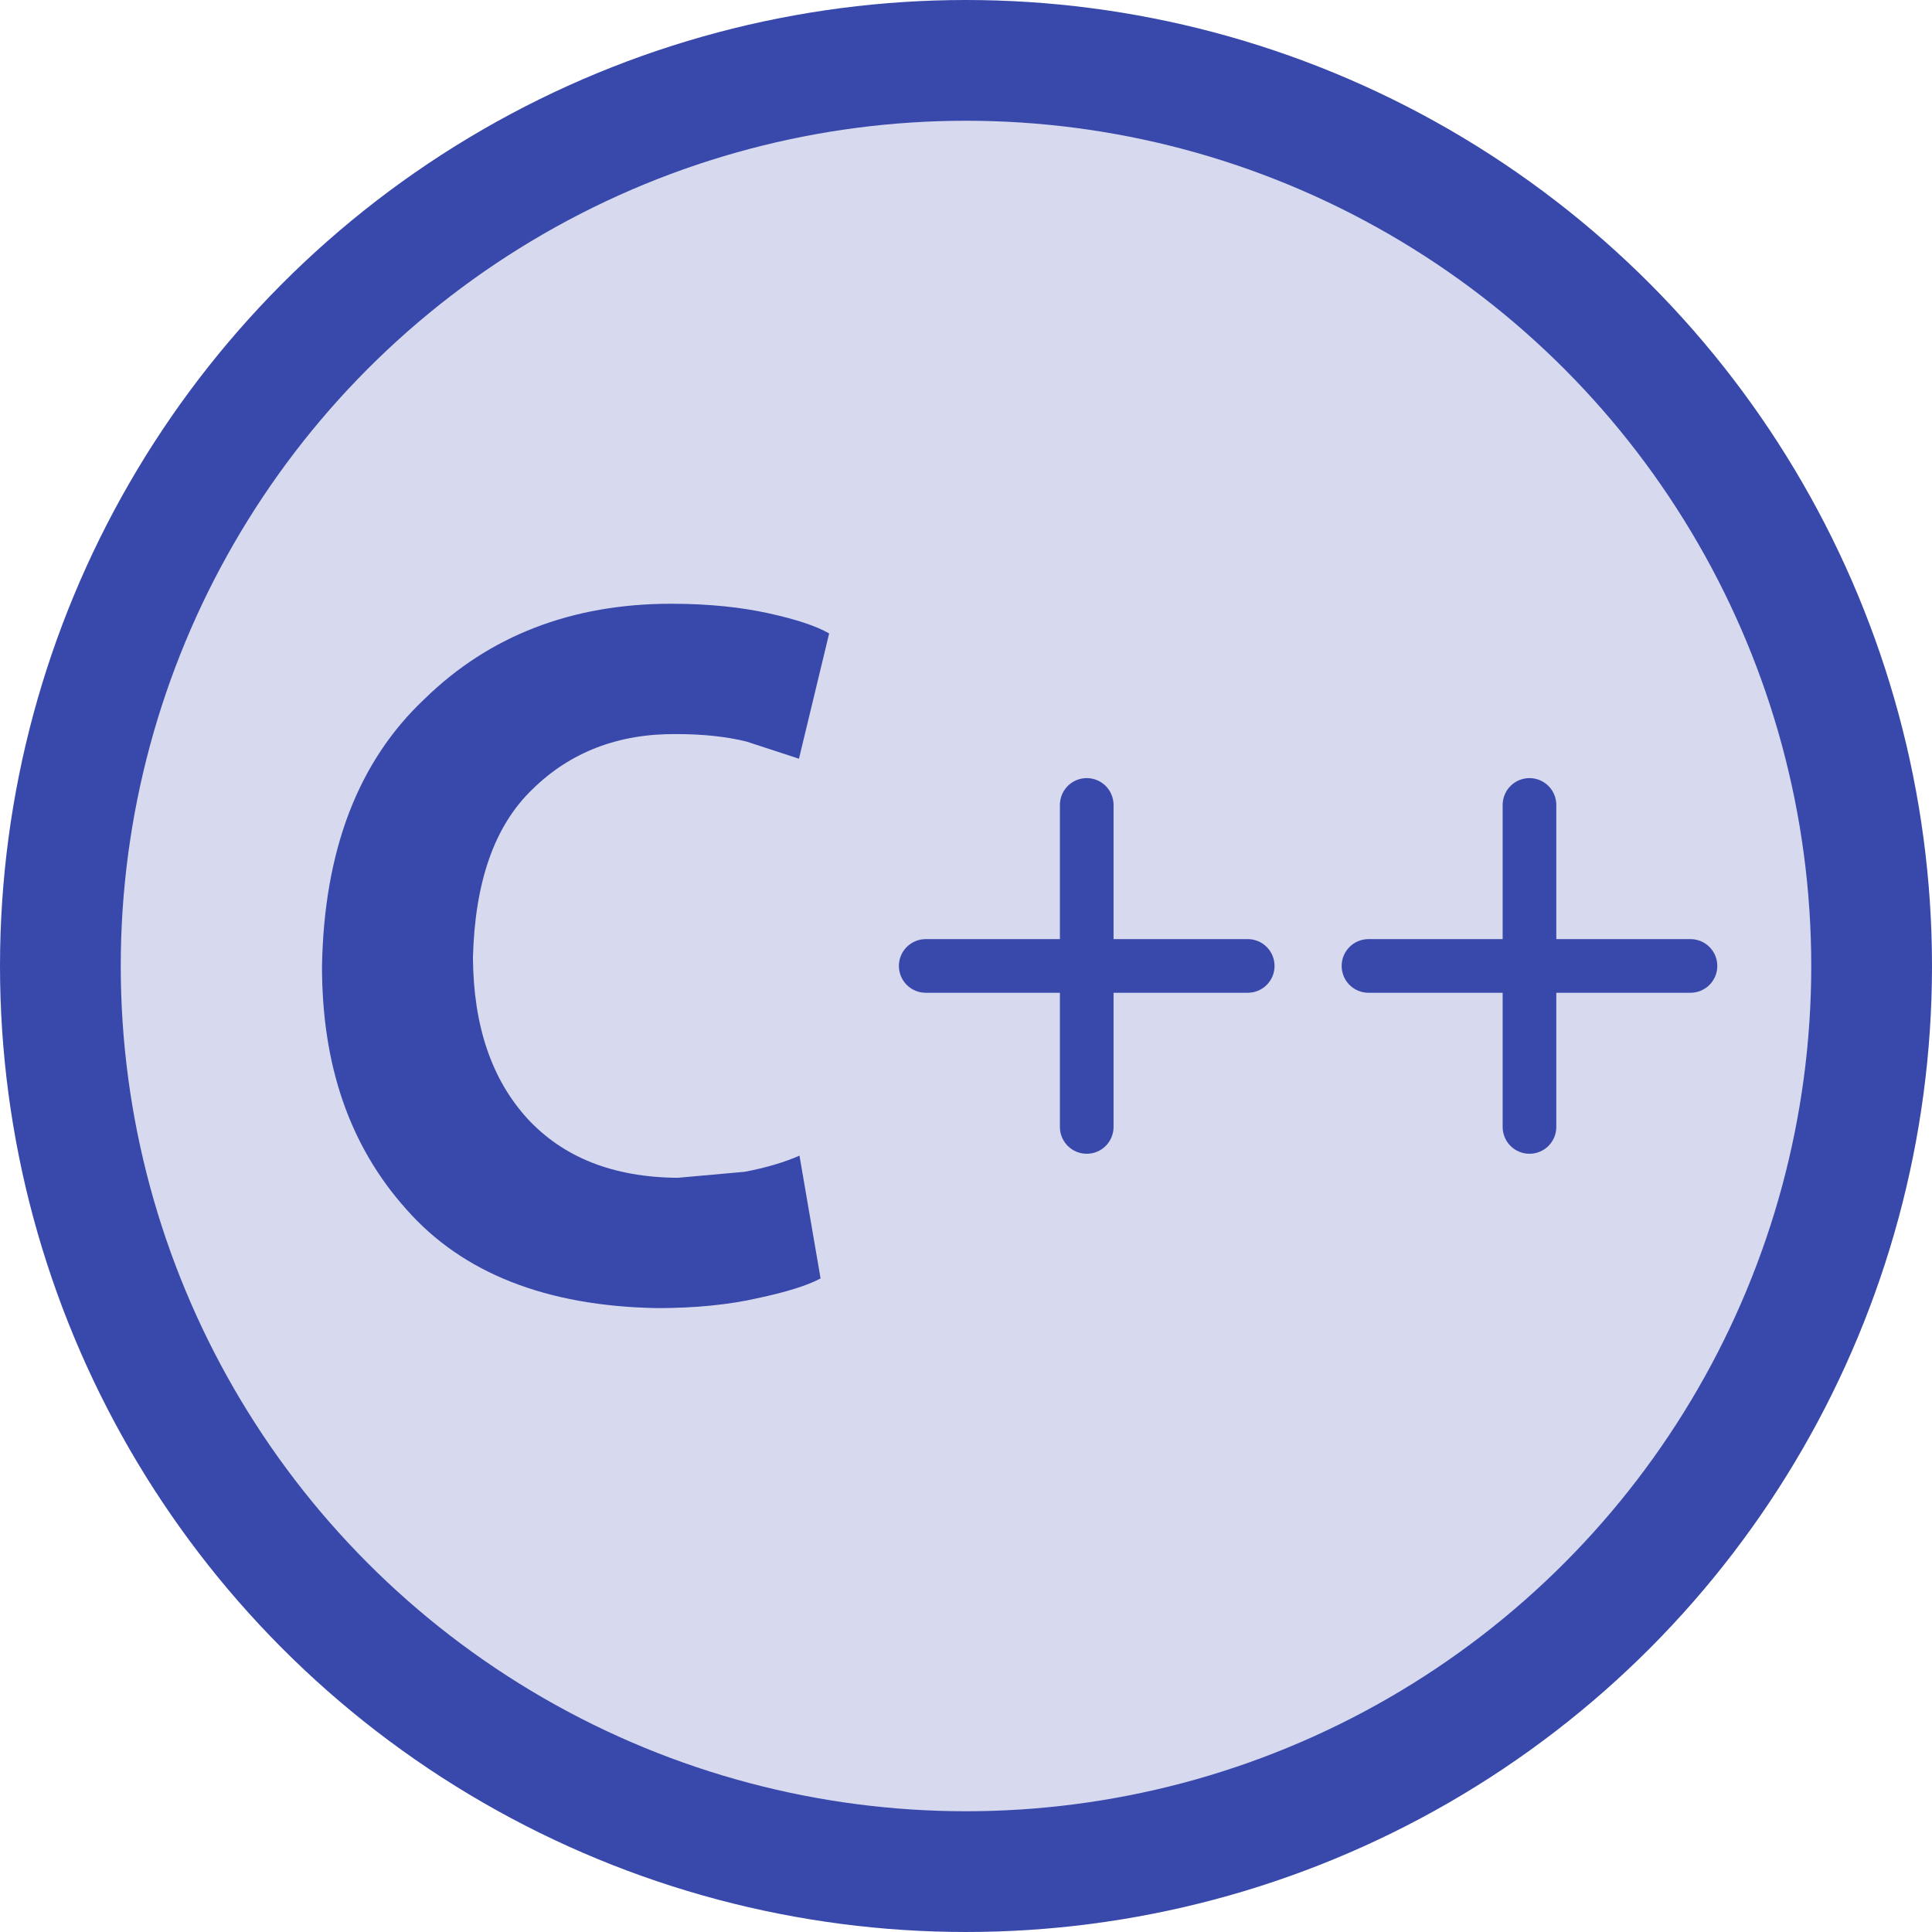 <svg width="48" height="48" viewBox="0 0 48 48" fill="none" xmlns="http://www.w3.org/2000/svg">
<path d="M19.863 28.712L20.387 31.762C20.062 31.938 19.538 32.1 18.837 32.25C18.125 32.413 17.288 32.5 16.325 32.5C13.562 32.45 11.488 31.625 10.1 30.05C8.675 28.462 8 26.45 8 24.012C8.05 21.125 8.9 18.913 10.55 17.363C12.15 15.8 14.2 15 16.675 15C17.613 15 18.425 15.088 19.1 15.238C19.775 15.387 20.275 15.55 20.6 15.738L19.85 18.85L18.55 18.425C18.05 18.3 17.462 18.238 16.8 18.238C15.363 18.225 14.162 18.688 13.225 19.613C12.275 20.525 11.8 21.925 11.75 23.788C11.762 25.488 12.213 26.812 13.1 27.788C13.988 28.75 15.225 29.25 16.837 29.262L18.5 29.113C19.038 29.012 19.488 28.875 19.863 28.712Z" fill="#3949AB"/>
<circle cx="24" cy="24" r="22.5" fill="#3949AB" fill-opacity="0.2" stroke="#3949AB" stroke-width="3"/>
<path d="M31 24.665H27.666V27.999C27.666 28.175 27.596 28.345 27.471 28.47C27.346 28.595 27.177 28.665 27 28.665C26.823 28.665 26.653 28.595 26.528 28.47C26.403 28.345 26.333 28.175 26.333 27.999V24.665H23C22.823 24.665 22.653 24.595 22.528 24.47C22.403 24.345 22.333 24.175 22.333 23.999C22.333 23.822 22.403 23.652 22.528 23.527C22.653 23.402 22.823 23.332 23 23.332H26.333V19.999C26.333 19.822 26.403 19.652 26.528 19.527C26.653 19.402 26.823 19.332 27 19.332C27.177 19.332 27.346 19.402 27.471 19.527C27.596 19.652 27.666 19.822 27.666 19.999V23.332H31C31.177 23.332 31.346 23.402 31.471 23.527C31.596 23.652 31.666 23.822 31.666 23.999C31.666 24.175 31.596 24.345 31.471 24.47C31.346 24.595 31.177 24.665 31 24.665Z" fill="#3949AB"/>
<path d="M42 24.665H38.666V27.999C38.666 28.175 38.596 28.345 38.471 28.47C38.346 28.595 38.176 28.665 38 28.665C37.823 28.665 37.653 28.595 37.528 28.47C37.403 28.345 37.333 28.175 37.333 27.999V24.665H34C33.823 24.665 33.653 24.595 33.528 24.47C33.403 24.345 33.333 24.175 33.333 23.999C33.333 23.822 33.403 23.652 33.528 23.527C33.653 23.402 33.823 23.332 34 23.332H37.333V19.999C37.333 19.822 37.403 19.652 37.528 19.527C37.653 19.402 37.823 19.332 38 19.332C38.176 19.332 38.346 19.402 38.471 19.527C38.596 19.652 38.666 19.822 38.666 19.999V23.332H42C42.176 23.332 42.346 23.402 42.471 23.527C42.596 23.652 42.666 23.822 42.666 23.999C42.666 24.175 42.596 24.345 42.471 24.47C42.346 24.595 42.176 24.665 42 24.665Z" fill="#3949AB"/>
</svg>
